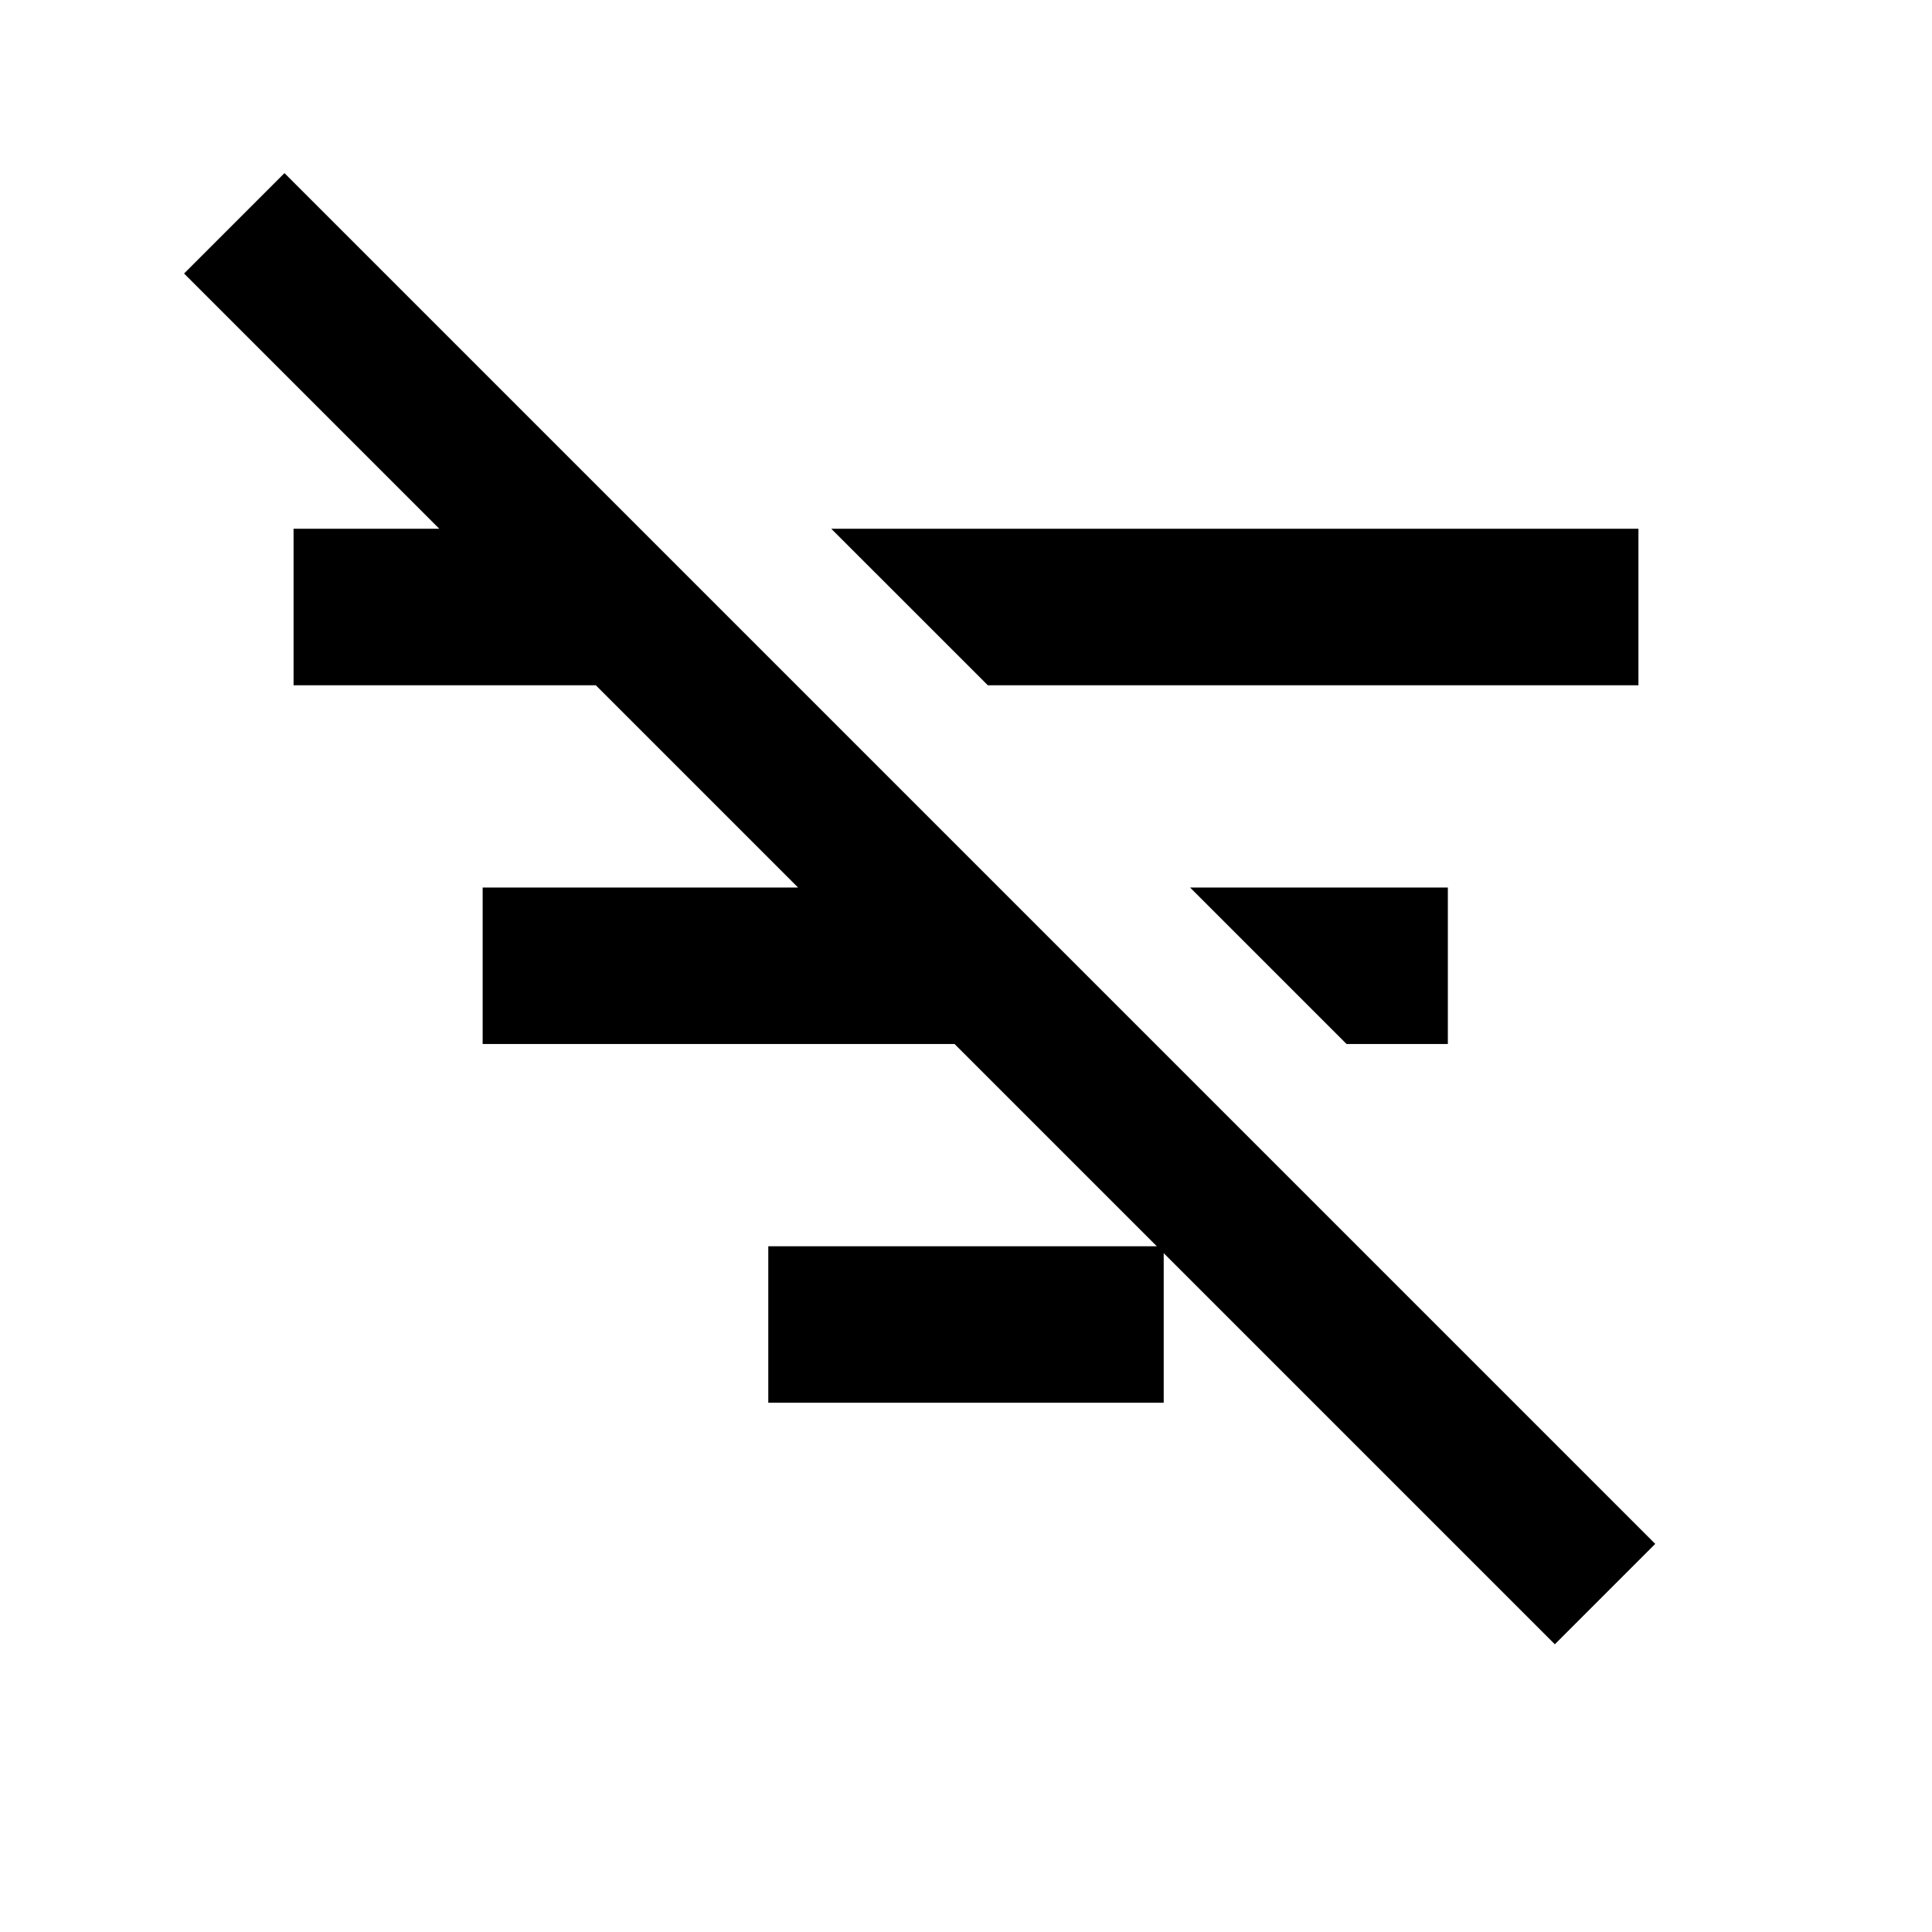 <svg xmlns="http://www.w3.org/2000/svg" height="20" viewBox="0 -960 960 960" width="20"><path d="M772.59-142.96 91.46-824.09l49.89-49.89 681.13 681.13-49.89 49.89Zm-103.5-298.28L591.33-519h128.1v77.76h-50.34ZM490.83-619.5l-77.77-77.76h401.07v77.76h-323.3ZM381.76-262.98v-77.76h196.48v77.76H381.76ZM239.83-441.24V-519h234.71v77.76H239.83ZM145.87-619.5v-77.76h150.41v77.76H145.87Z"/></svg>